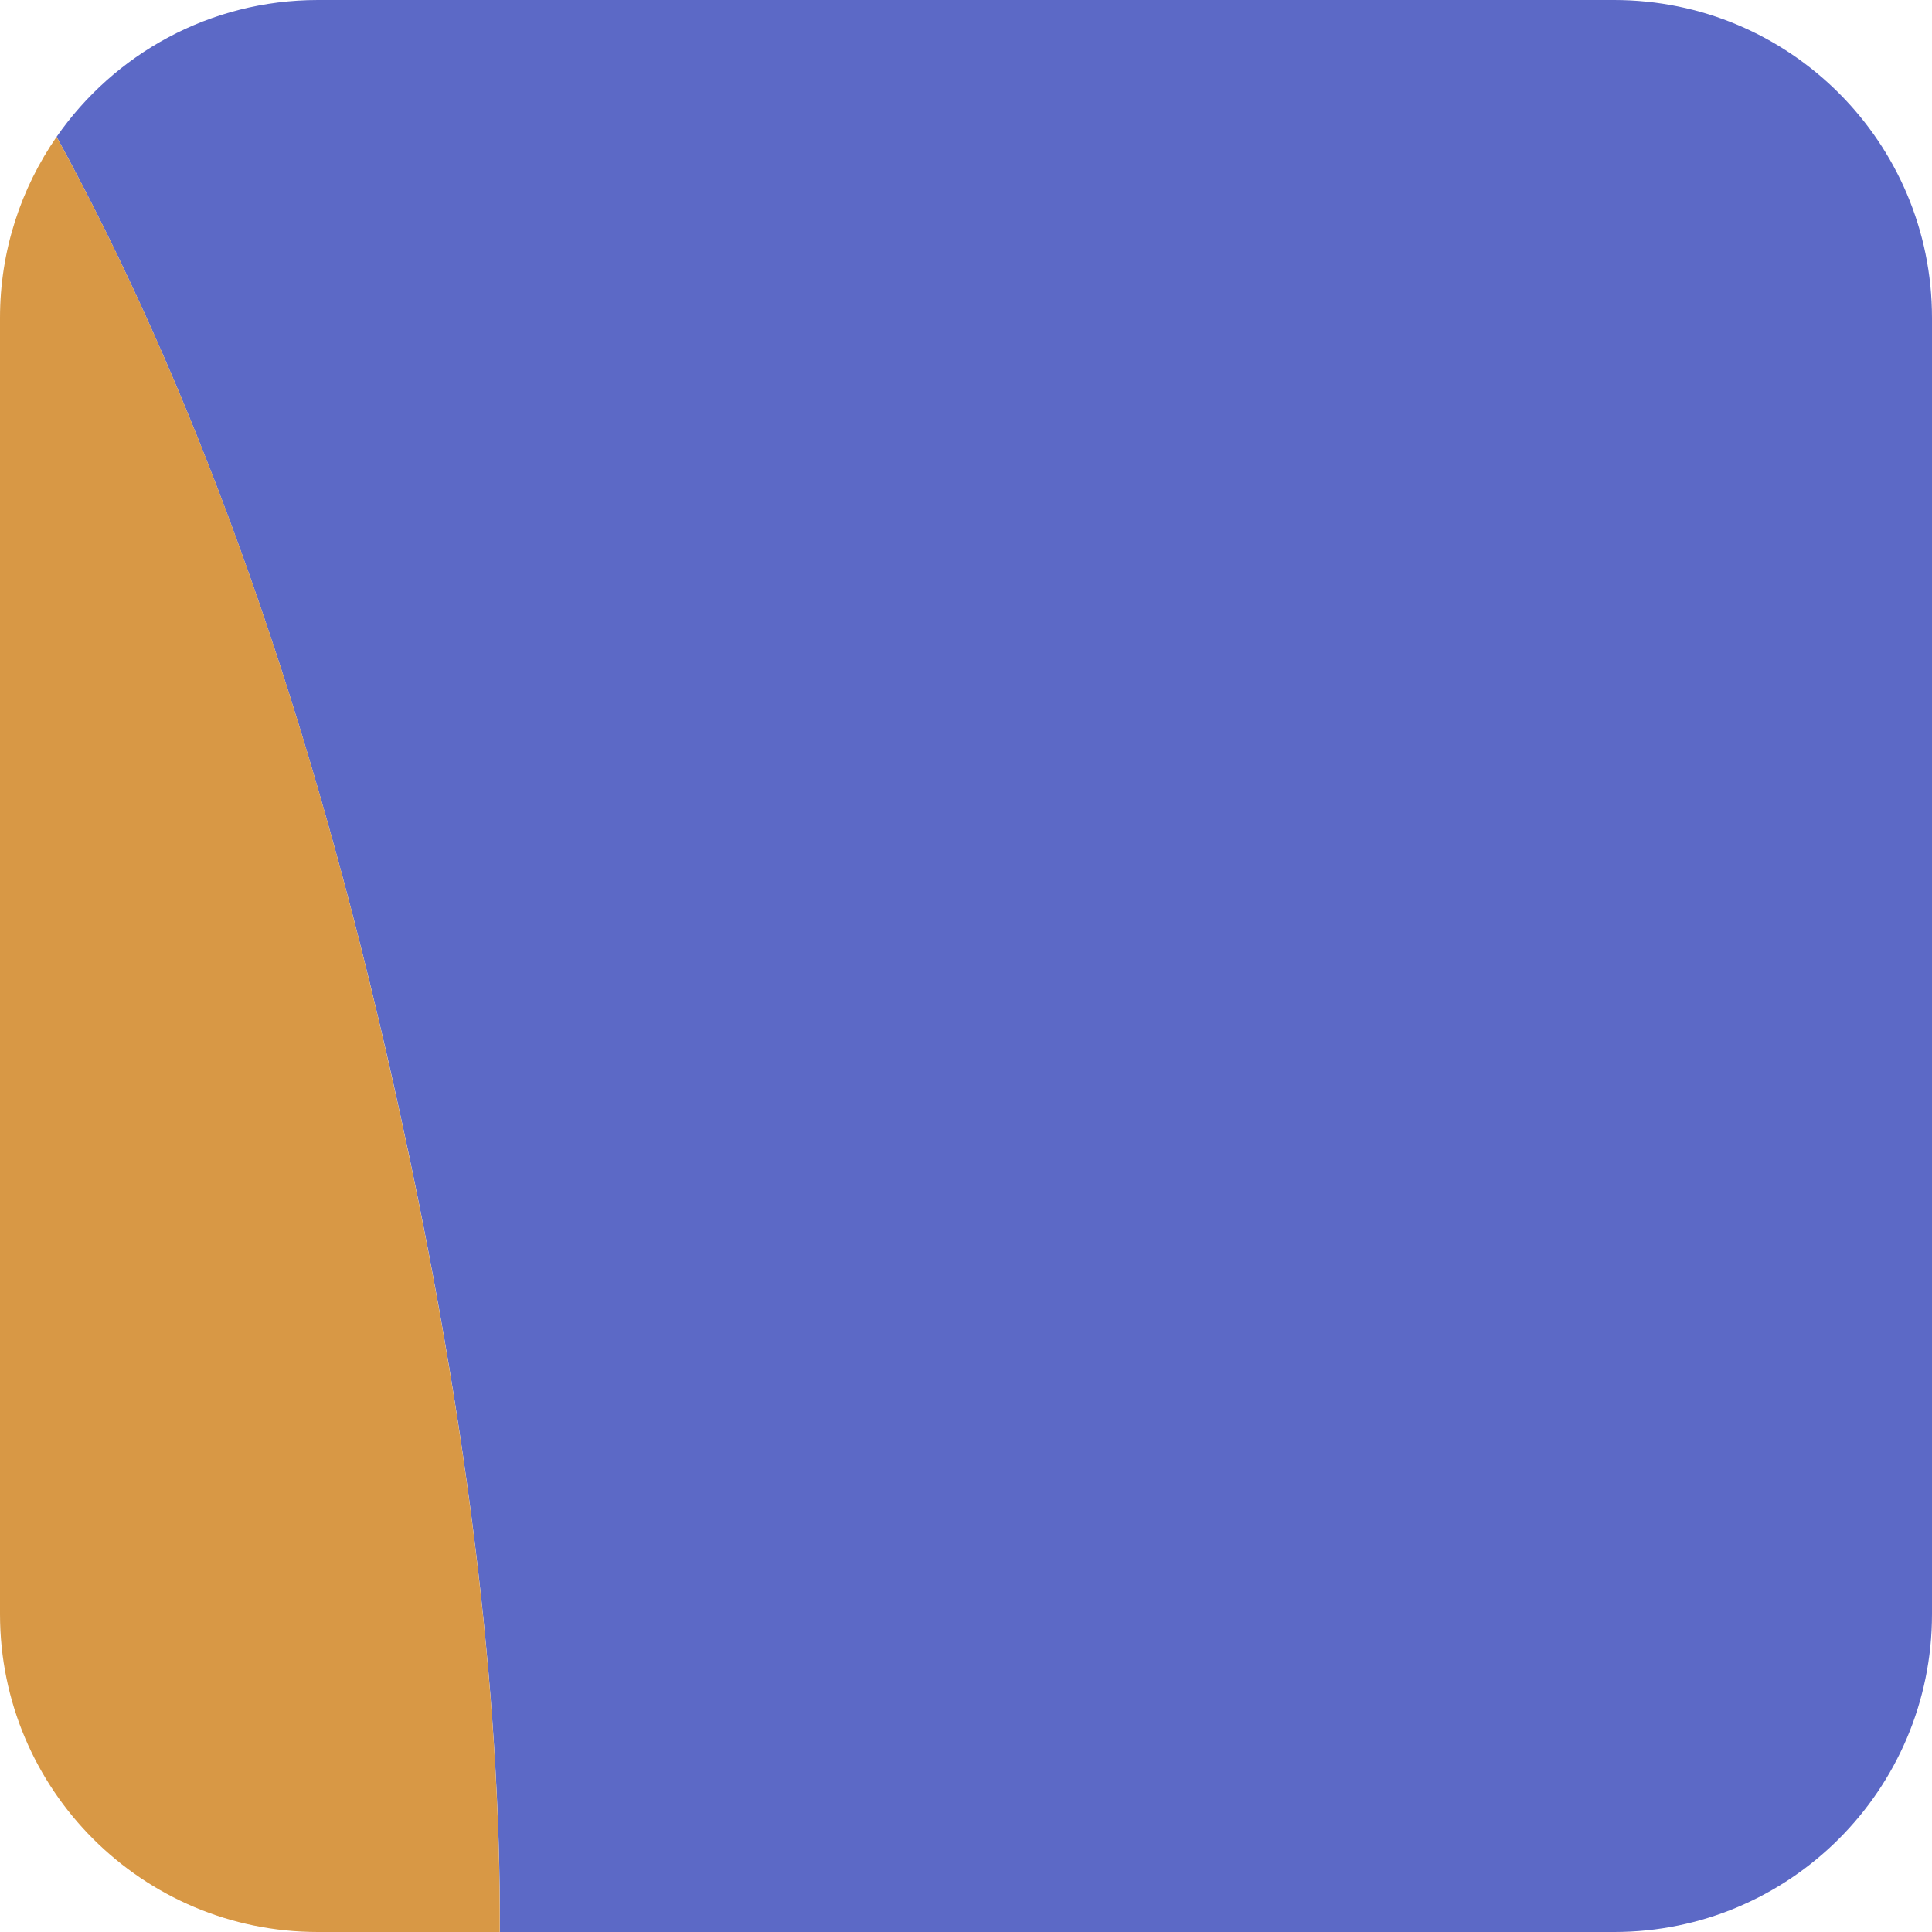 <?xml version="1.0" encoding="UTF-8"?>
<svg id="Layer_2" data-name="Layer 2" xmlns="http://www.w3.org/2000/svg" viewBox="0 0 164.52 164.52">
  <defs>
    <style>
      .cls-1 {
        fill: #5c69c6;
      }

      .cls-1, .cls-2 {
        stroke-width: 0px;
      }

      .cls-2 {
        fill: #d89845;
      }
    </style>
  </defs>
  <g id="Portraits">
    <g id="G">
      <g id="TIles">
        <g id="G-8">
          <path class="cls-1" d="m137.45,0H27.07C17.85,0,9.71,4.61,4.82,11.65c11.34,20.76,20.81,46.37,28.1,78.06,6.96,30.28,9.73,54.86,9.65,74.81h94.88c14.95,0,27.07-12.12,27.07-27.07V27.07c0-14.95-12.12-27.07-27.07-27.07Z"/>
          <path class="cls-2" d="m4.82,11.65C1.79,16.03,0,21.34,0,27.07v110.38c0,14.95,12.12,27.07,27.07,27.07h15.49c.09-19.95-2.69-44.52-9.65-74.81C25.64,58.02,16.16,32.41,4.82,11.65Z"/>
        </g>
      </g>
    </g>
  </g>
</svg>